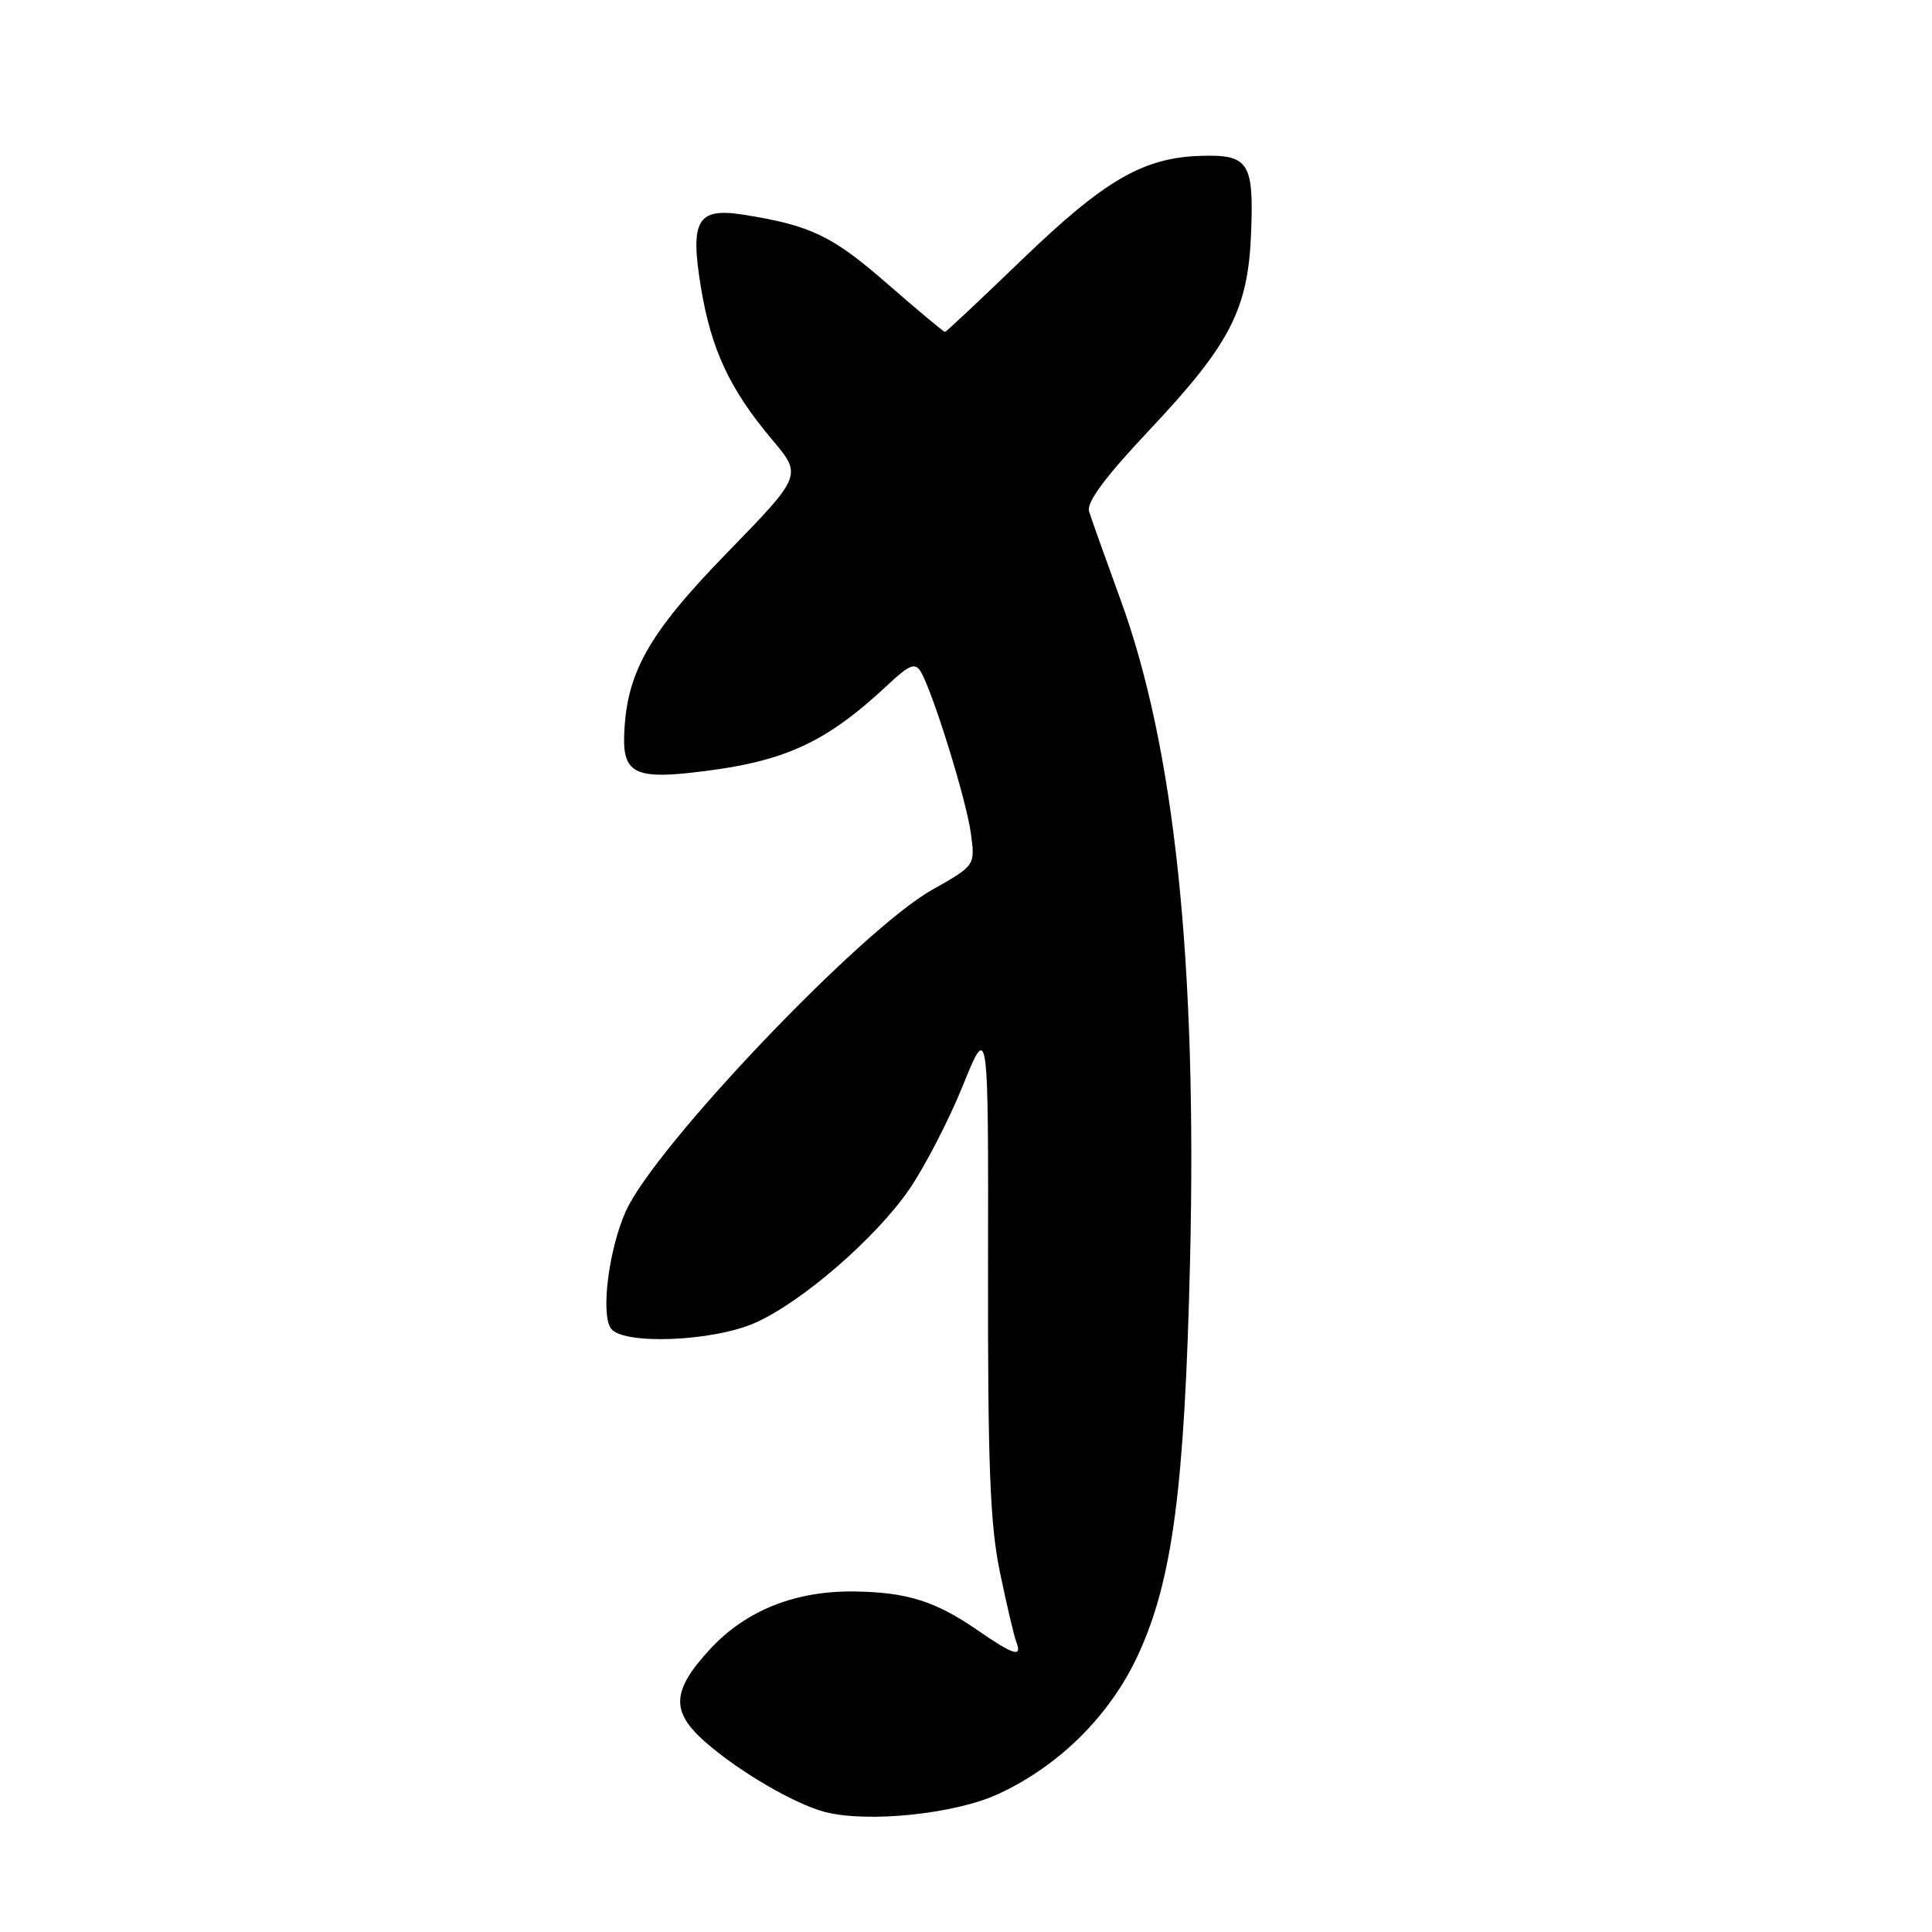 <?xml version="1.0" encoding="UTF-8" standalone="no"?>
<!DOCTYPE svg PUBLIC "-//W3C//DTD SVG 1.1//EN" "http://www.w3.org/Graphics/SVG/1.1/DTD/svg11.dtd" >
<svg xmlns="http://www.w3.org/2000/svg" xmlns:xlink="http://www.w3.org/1999/xlink" version="1.1" viewBox="0 0 256 256">
 <g >
 <path fill="currentColor"
d=" M 132.24 237.73 C 140.38 233.98 147.12 227.27 150.82 219.24 C 155.37 209.37 156.98 197.12 157.69 167.00 C 158.62 127.39 155.63 99.01 148.46 79.42 C 146.47 73.96 144.60 68.72 144.31 67.77 C 143.94 66.57 146.40 63.25 152.33 56.95 C 162.97 45.65 165.37 41.02 165.77 31.00 C 166.16 21.54 165.47 20.46 159.16 20.65 C 151.51 20.87 146.39 23.84 135.50 34.33 C 130.00 39.63 125.37 43.98 125.21 43.98 C 125.05 43.99 121.59 41.10 117.53 37.56 C 110.26 31.22 107.39 29.85 98.45 28.44 C 92.38 27.49 91.41 29.18 92.88 38.11 C 94.24 46.33 96.71 51.61 102.30 58.24 C 106.31 63.00 106.31 63.00 96.31 73.28 C 85.83 84.05 82.94 89.23 82.70 97.63 C 82.57 102.25 84.24 103.18 91.30 102.42 C 103.77 101.07 109.21 98.64 117.79 90.61 C 120.48 88.09 121.25 87.79 121.98 88.96 C 123.54 91.49 128.03 105.92 128.64 110.38 C 129.23 114.68 129.23 114.68 123.47 117.93 C 114.10 123.22 86.76 151.93 82.92 160.50 C 80.68 165.51 79.59 174.01 80.93 176.00 C 82.43 178.24 94.46 177.78 100.09 175.27 C 106.26 172.52 116.01 164.08 120.45 157.64 C 122.51 154.65 125.72 148.45 127.58 143.85 C 130.97 135.50 130.97 135.50 130.92 168.00 C 130.88 194.16 131.19 202.02 132.49 208.30 C 133.38 212.59 134.35 216.75 134.66 217.55 C 135.48 219.69 134.36 219.35 129.38 215.91 C 123.94 212.17 120.14 210.98 113.32 210.88 C 105.42 210.75 98.83 213.38 94.08 218.53 C 88.99 224.05 88.85 226.78 93.46 230.83 C 97.93 234.75 105.31 239.06 109.33 240.10 C 114.98 241.56 126.52 240.37 132.24 237.73 Z "/>
</g>
</svg>